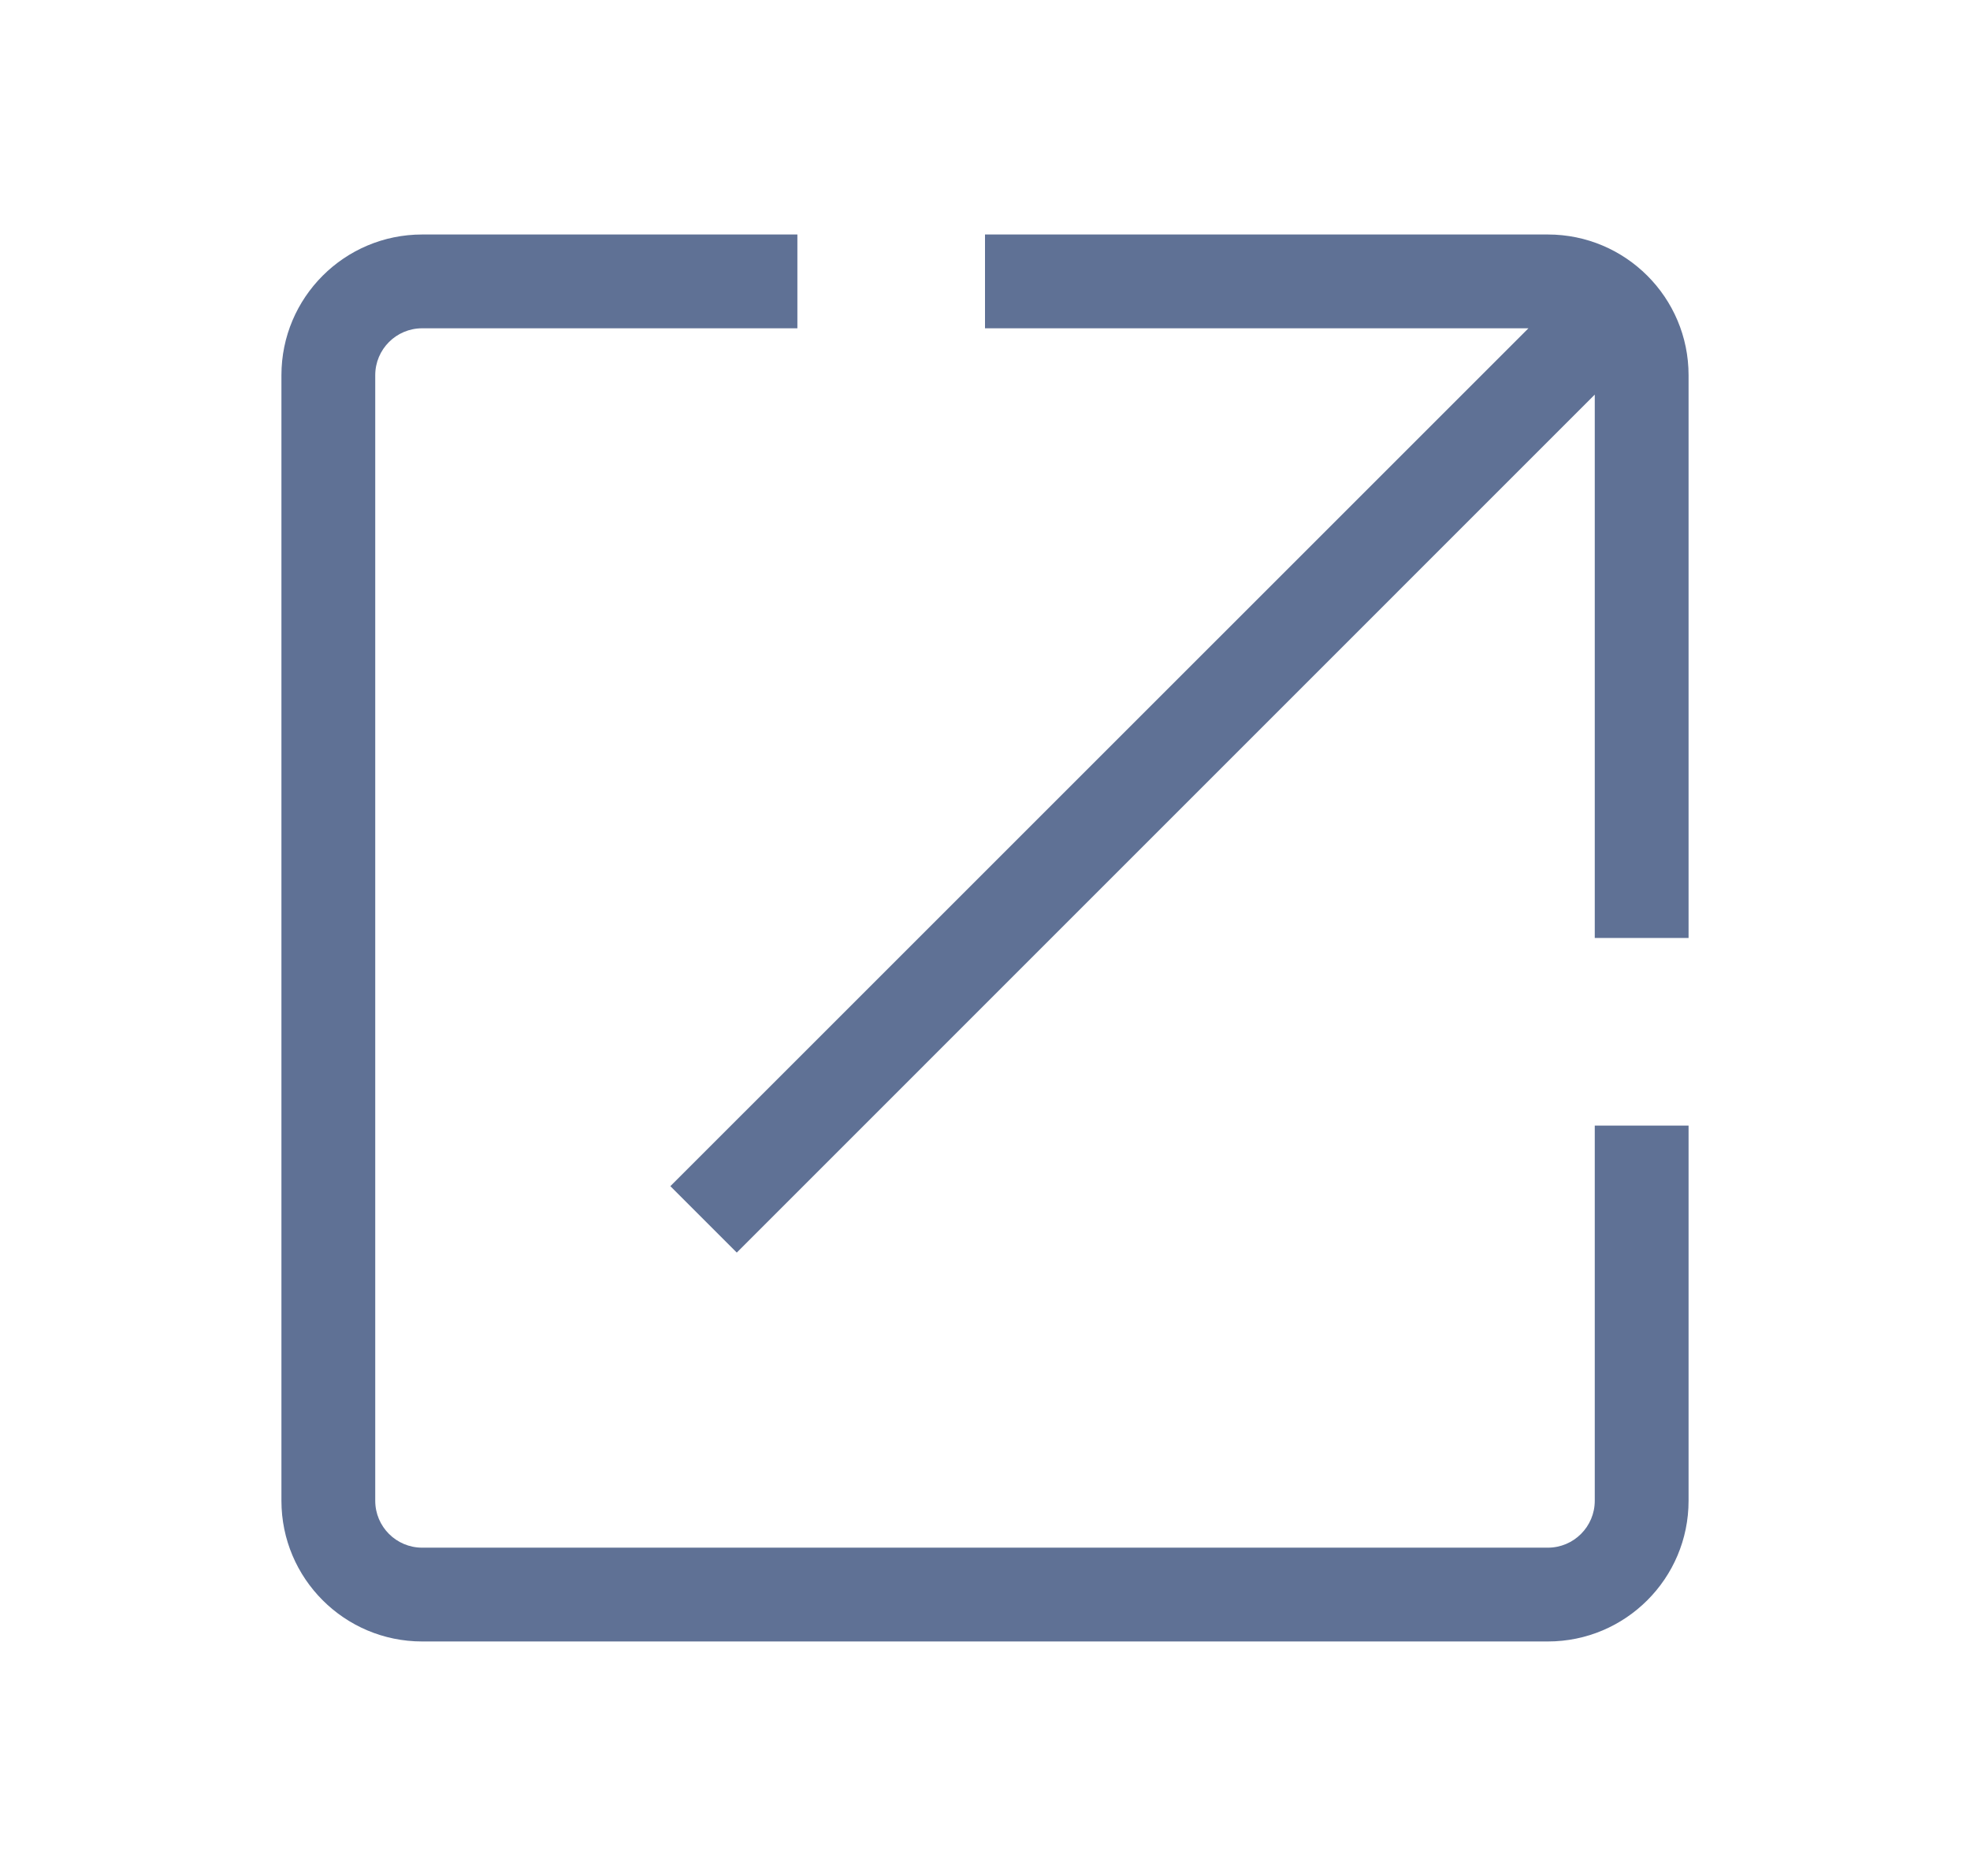 <svg width="21" height="20" viewBox="0 0 21 20" fill="none" xmlns="http://www.w3.org/2000/svg">
<path fill-rule="evenodd" clip-rule="evenodd" d="M4.5 3.5C4.224 3.5 4 3.724 4 4V16C4 16.276 4.224 16.5 4.5 16.5H16.5C16.776 16.5 17 16.276 17 16V12H18V16C18 16.828 17.328 17.5 16.5 17.5H4.5C3.672 17.5 3 16.828 3 16V4C3 3.172 3.672 2.5 4.5 2.5H8.5V3.5H4.5ZM16.293 3.5H10.5V2.5H16.5C17.328 2.5 18 3.172 18 4V10H17V4.207L7.854 13.354L7.146 12.646L16.293 3.5Z" fill="#5F7195"/>
</svg>
